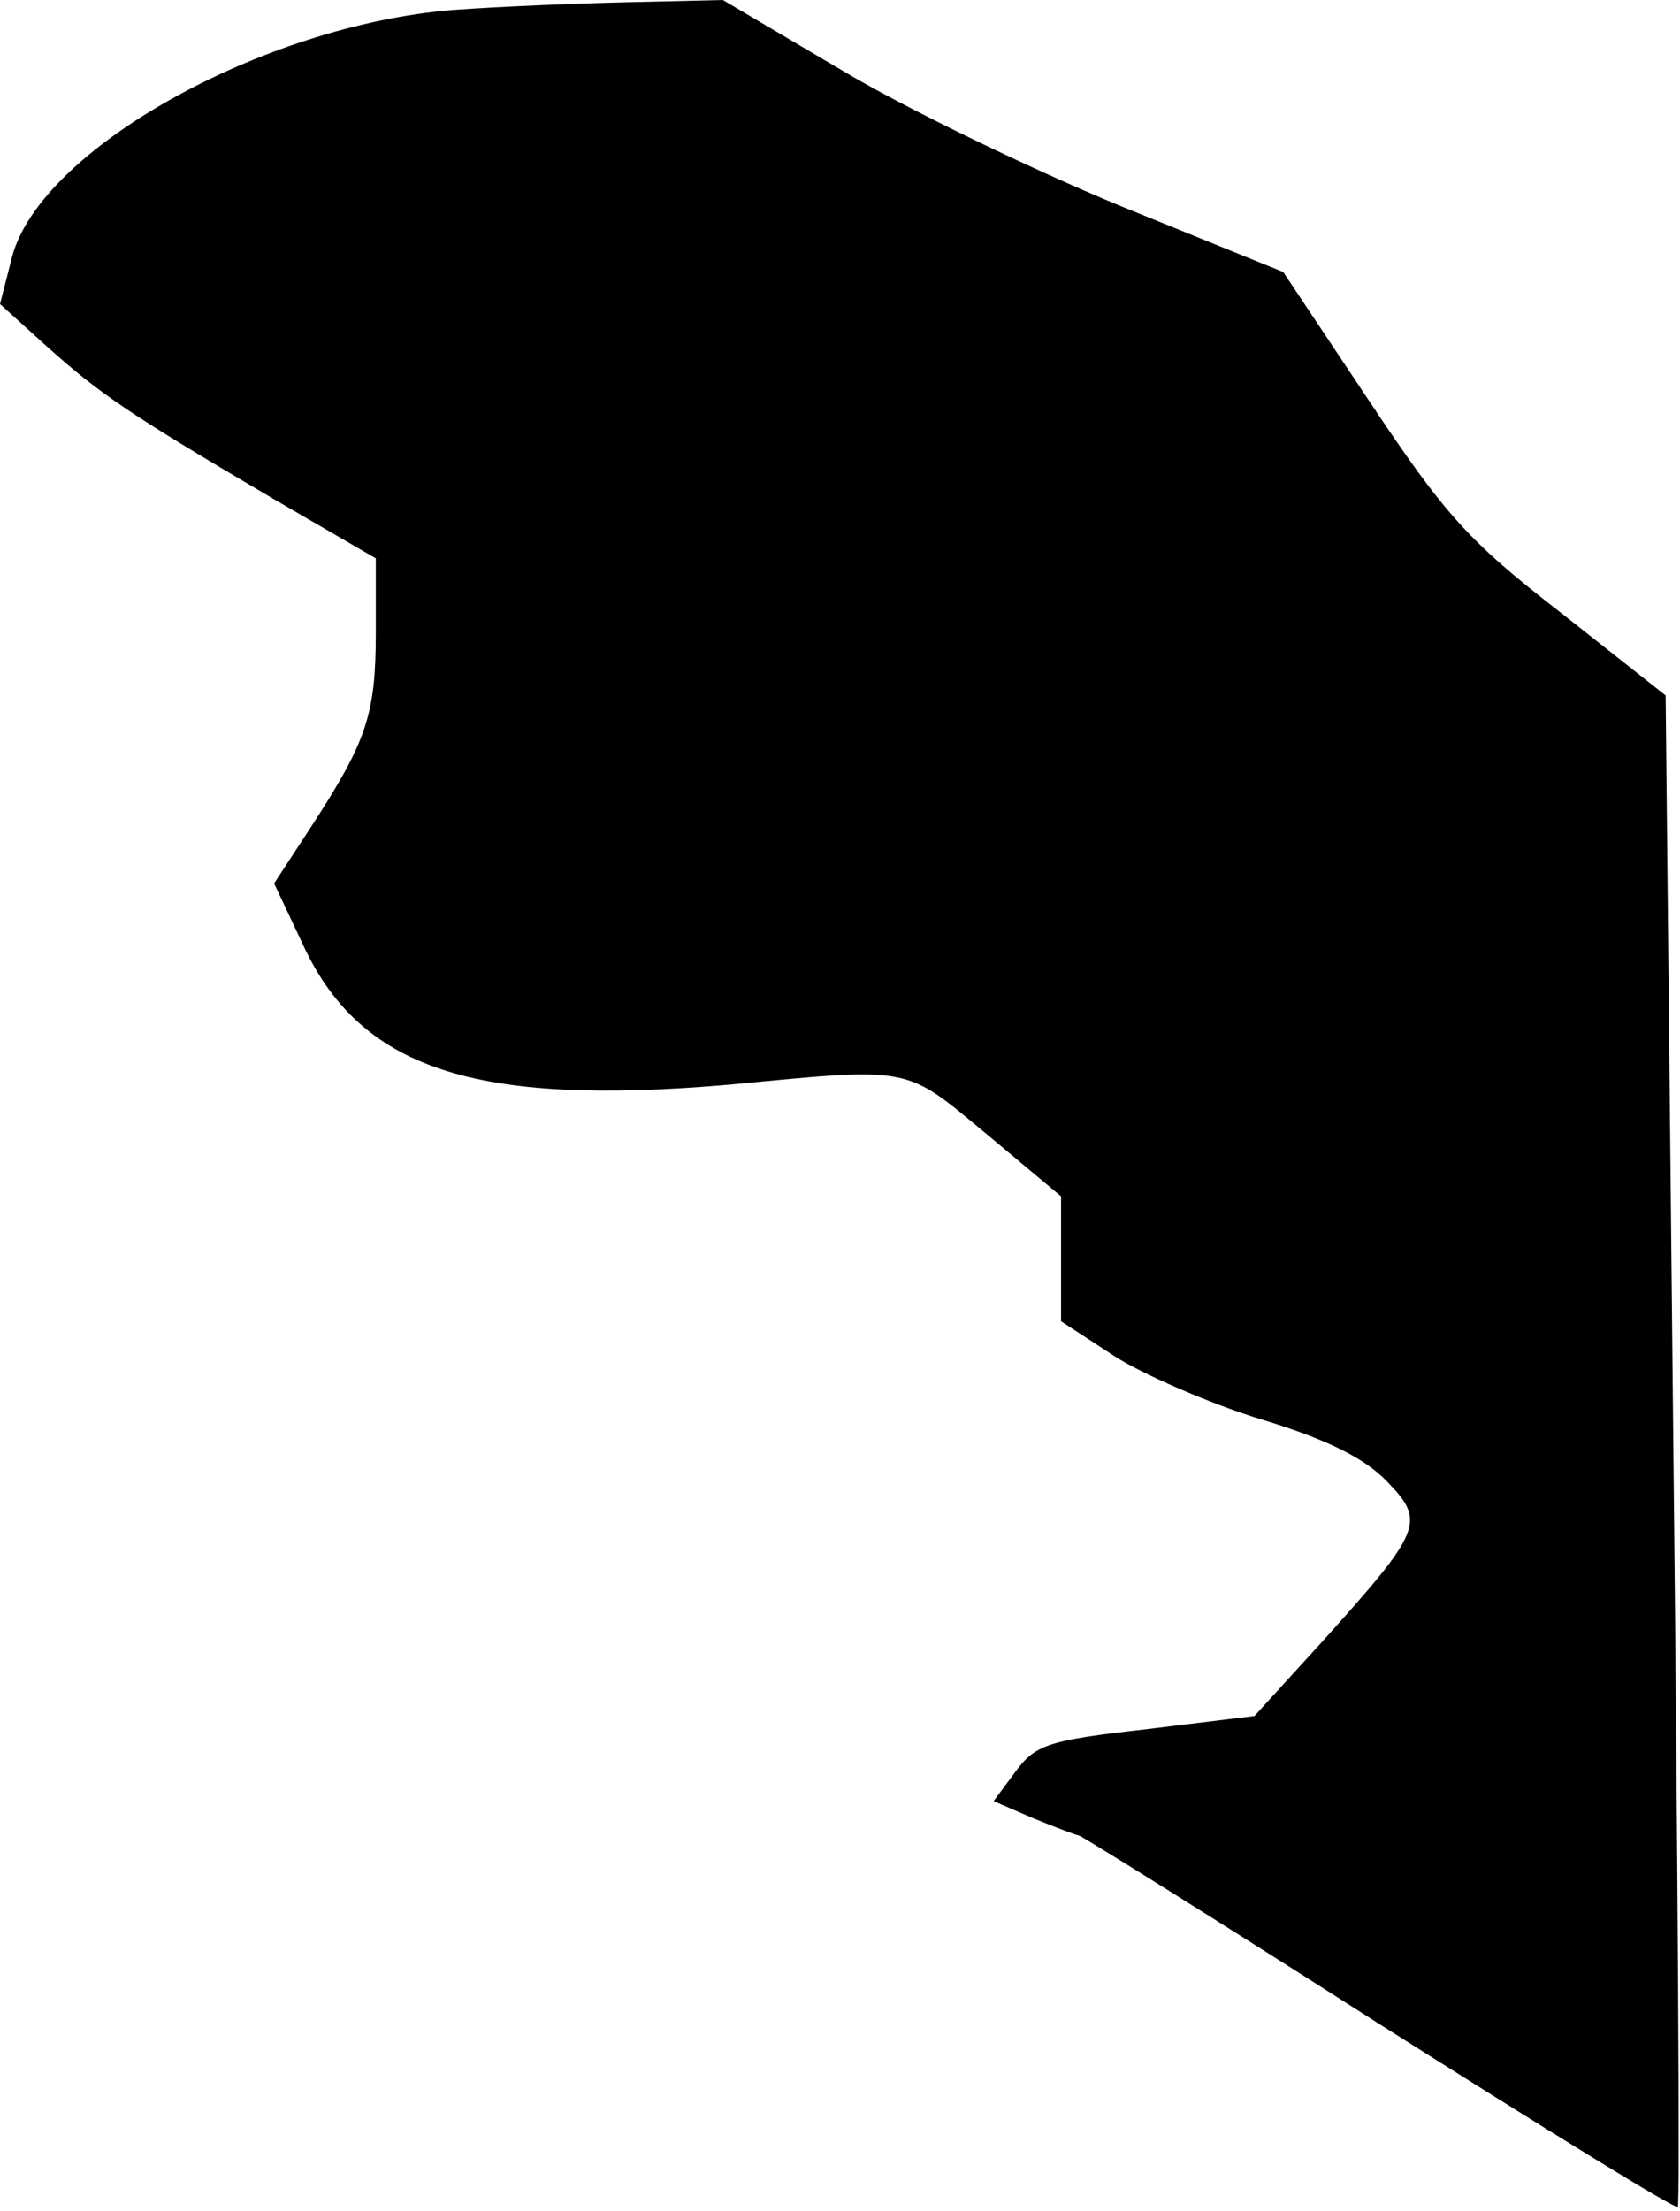 <?xml version="1.0" standalone="no"?>
<!DOCTYPE svg PUBLIC "-//W3C//DTD SVG 20010904//EN"
 "http://www.w3.org/TR/2001/REC-SVG-20010904/DTD/svg10.dtd">
<svg version="1.0" xmlns="http://www.w3.org/2000/svg"
 width="152pt" height="200pt" viewBox="0 0 152 200"
 preserveAspectRatio="xMidYMid meet">
<g transform="translate(0,200) scale(0.1,-0.1)"
fill="#000000" stroke="none">
<path fill="#000000" stroke="none" d="M410 1991 c-173 -14 -373 -126 -399
-223 l-11 -43 42 -38 c49 -44 76 -62 205 -138 l93 -54 0 -67 c0 -74 -8 -98
-58 -175 l-34 -52 25 -53 c52 -115 156 -149 387 -129 167 16 158 17 233 -45
l67 -56 0 -56 0 -57 49 -32 c27 -17 87 -43 133 -57 59 -18 93 -35 113 -56 35
-36 32 -44 -58 -144 l-62 -68 -98 -12 c-89 -10 -100 -14 -118 -38 l-20 -27 37
-16 c20 -8 38 -15 40 -15 2 0 124 -76 271 -170 147 -93 268 -168 271 -166 2 2
0 311 -4 686 l-7 681 -95 75 c-84 65 -105 89 -173 191 l-78 117 -148 60 c-82
34 -196 89 -254 124 l-105 62 -85 -2 c-46 -1 -118 -4 -159 -7z"/>
</g>
</svg>

